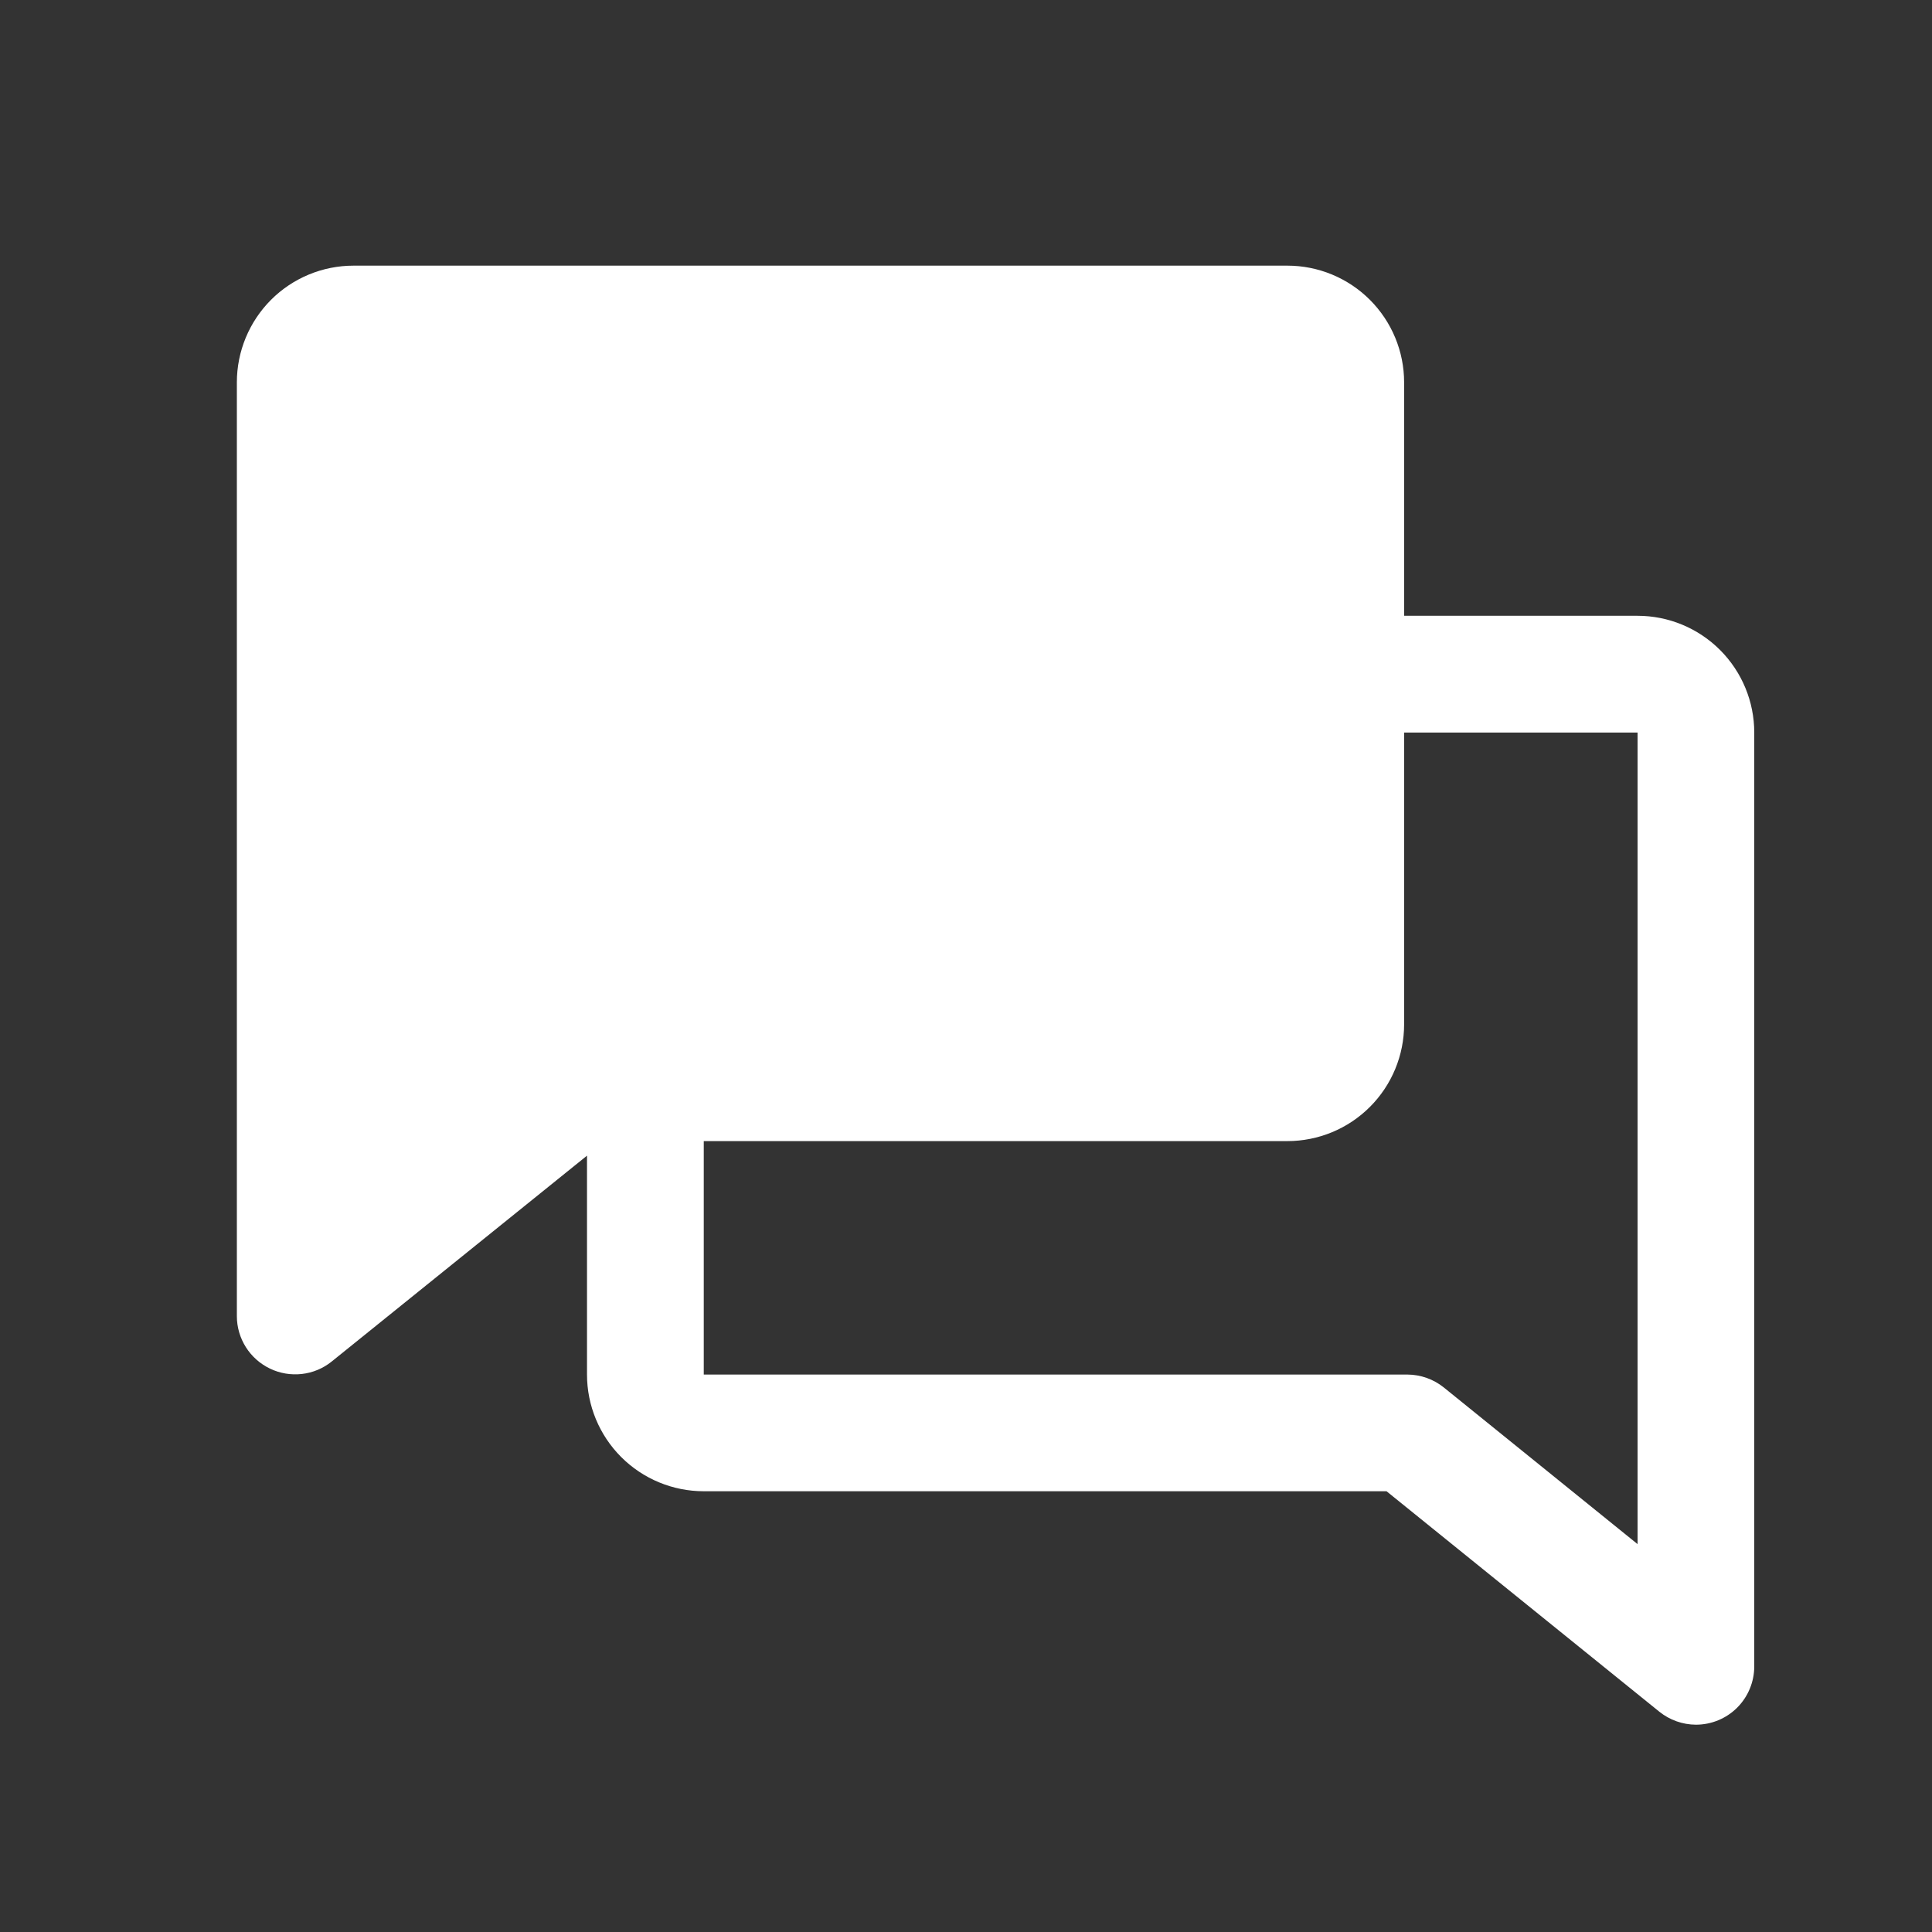 <svg width="30" height="30" viewBox="0 0 30 30" fill="none" xmlns="http://www.w3.org/2000/svg">
<rect x="0" y="0" width="30" height="30" fill="#333333" stroke="none"/>
<path d="M27.24 11.375C27.24 10.894 27.049 10.433 26.709 10.093C26.369 9.753 25.908 9.562 25.428 9.562H21.803V5.937C21.803 5.457 21.612 4.996 21.272 4.656C20.932 4.316 20.471 4.125 19.99 4.125H5.49C5.009 4.125 4.548 4.316 4.208 4.656C3.869 4.996 3.678 5.457 3.678 5.937V20.438C3.678 20.608 3.727 20.775 3.818 20.919C3.909 21.063 4.039 21.178 4.193 21.252C4.347 21.326 4.518 21.354 4.687 21.335C4.857 21.316 5.017 21.249 5.15 21.142L9.115 17.945V21.344C9.115 21.824 9.306 22.285 9.646 22.625C9.986 22.965 10.447 23.156 10.928 23.156H21.53L25.767 26.58C25.928 26.709 26.128 26.78 26.334 26.781C26.574 26.781 26.805 26.686 26.975 26.516C27.145 26.346 27.24 26.115 27.24 25.875V11.375ZM22.42 21.545C22.26 21.416 22.06 21.345 21.854 21.344H10.928V17.719H19.99C20.471 17.719 20.932 17.528 21.272 17.188C21.612 16.848 21.803 16.387 21.803 15.906V11.375H25.428V23.977L22.42 21.545Z" fill="white"/>
</svg>
